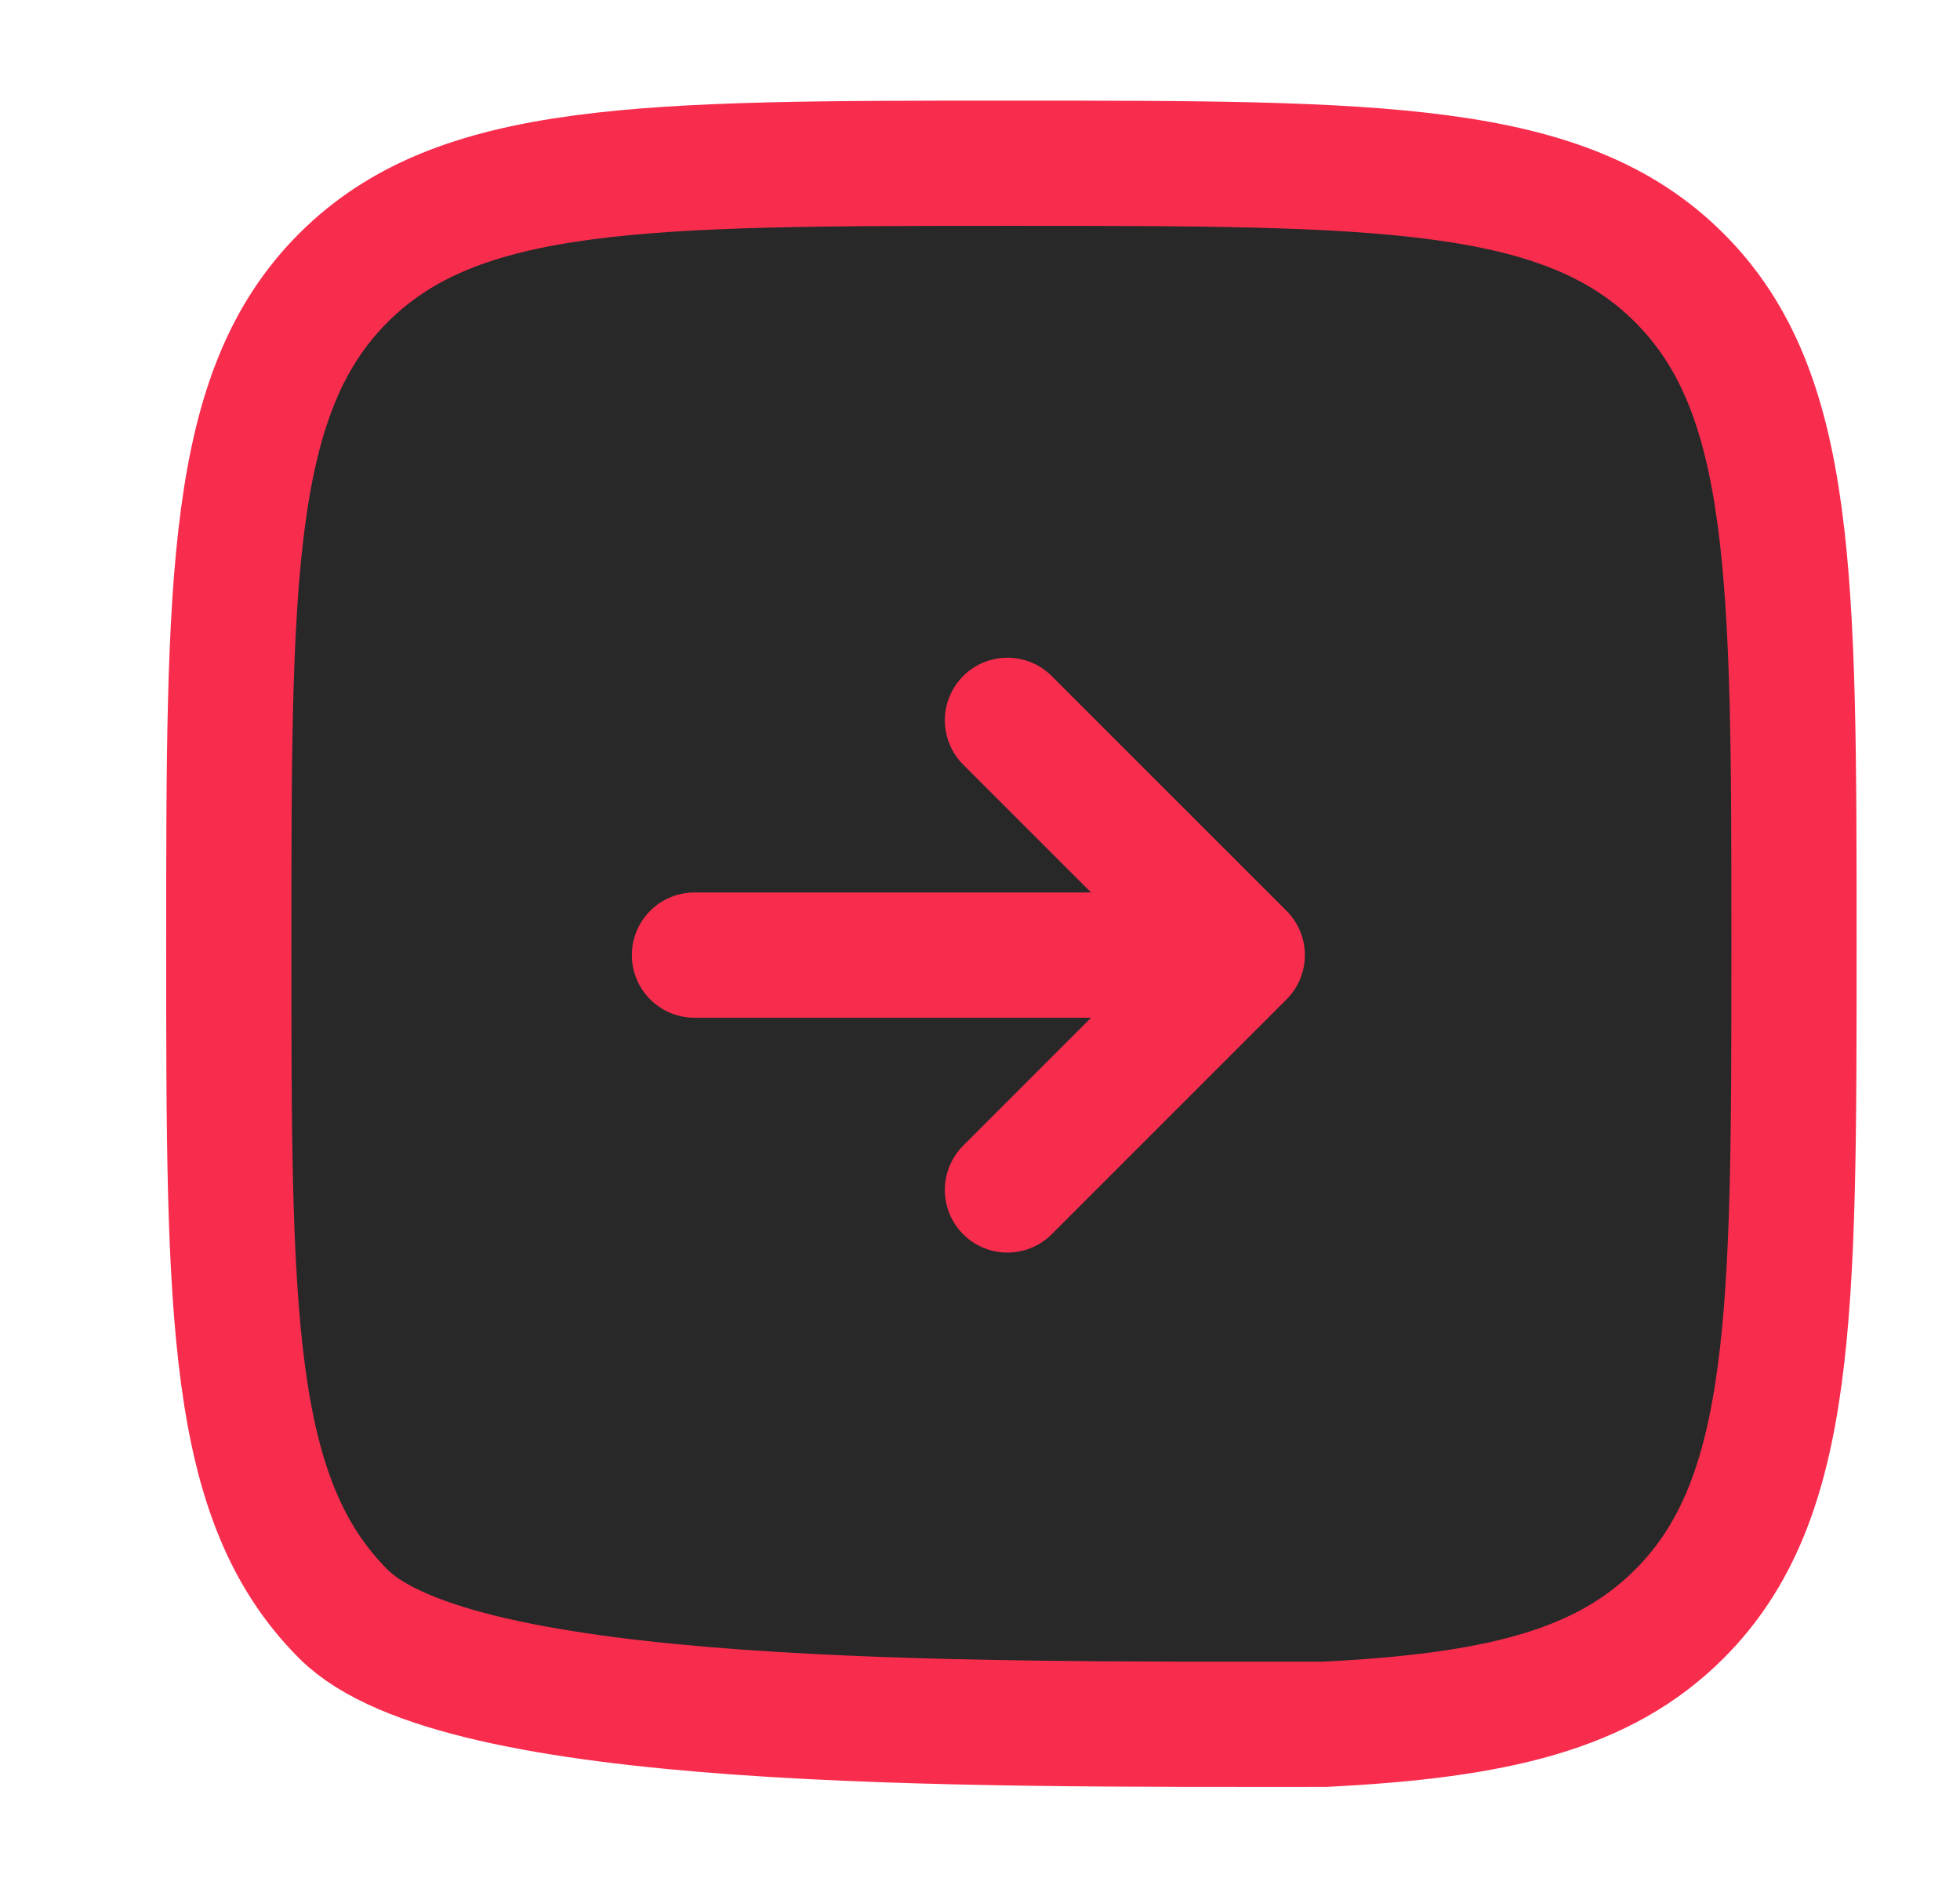 <svg width="26" height="25" viewBox="0 0 26 25" fill="none" xmlns="http://www.w3.org/2000/svg">
<path d="M17.569 22.87C12.675 22.87 6.076 22.928 4.555 21.407C3.035 19.887 3.035 17.44 3.035 12.546C3.035 7.652 3.035 5.205 4.555 3.685C6.076 2.165 8.523 2.165 13.416 2.165C18.31 2.165 20.757 2.165 22.277 3.685C23.798 5.205 23.798 7.652 23.798 12.546C23.798 17.44 23.798 19.887 22.277 21.407C21.267 22.418 19.846 22.757 17.569 22.87Z" fill="#282828" stroke="#F82D4E" stroke-width="1.661" stroke-linecap="round"/>
<path d="M9.212 12.668L16.479 12.668M16.479 12.668L13.364 15.783M16.479 12.668L13.364 9.554" stroke="#F82D4E" stroke-width="1.661" stroke-linecap="round" stroke-linejoin="round"/>
</svg>
